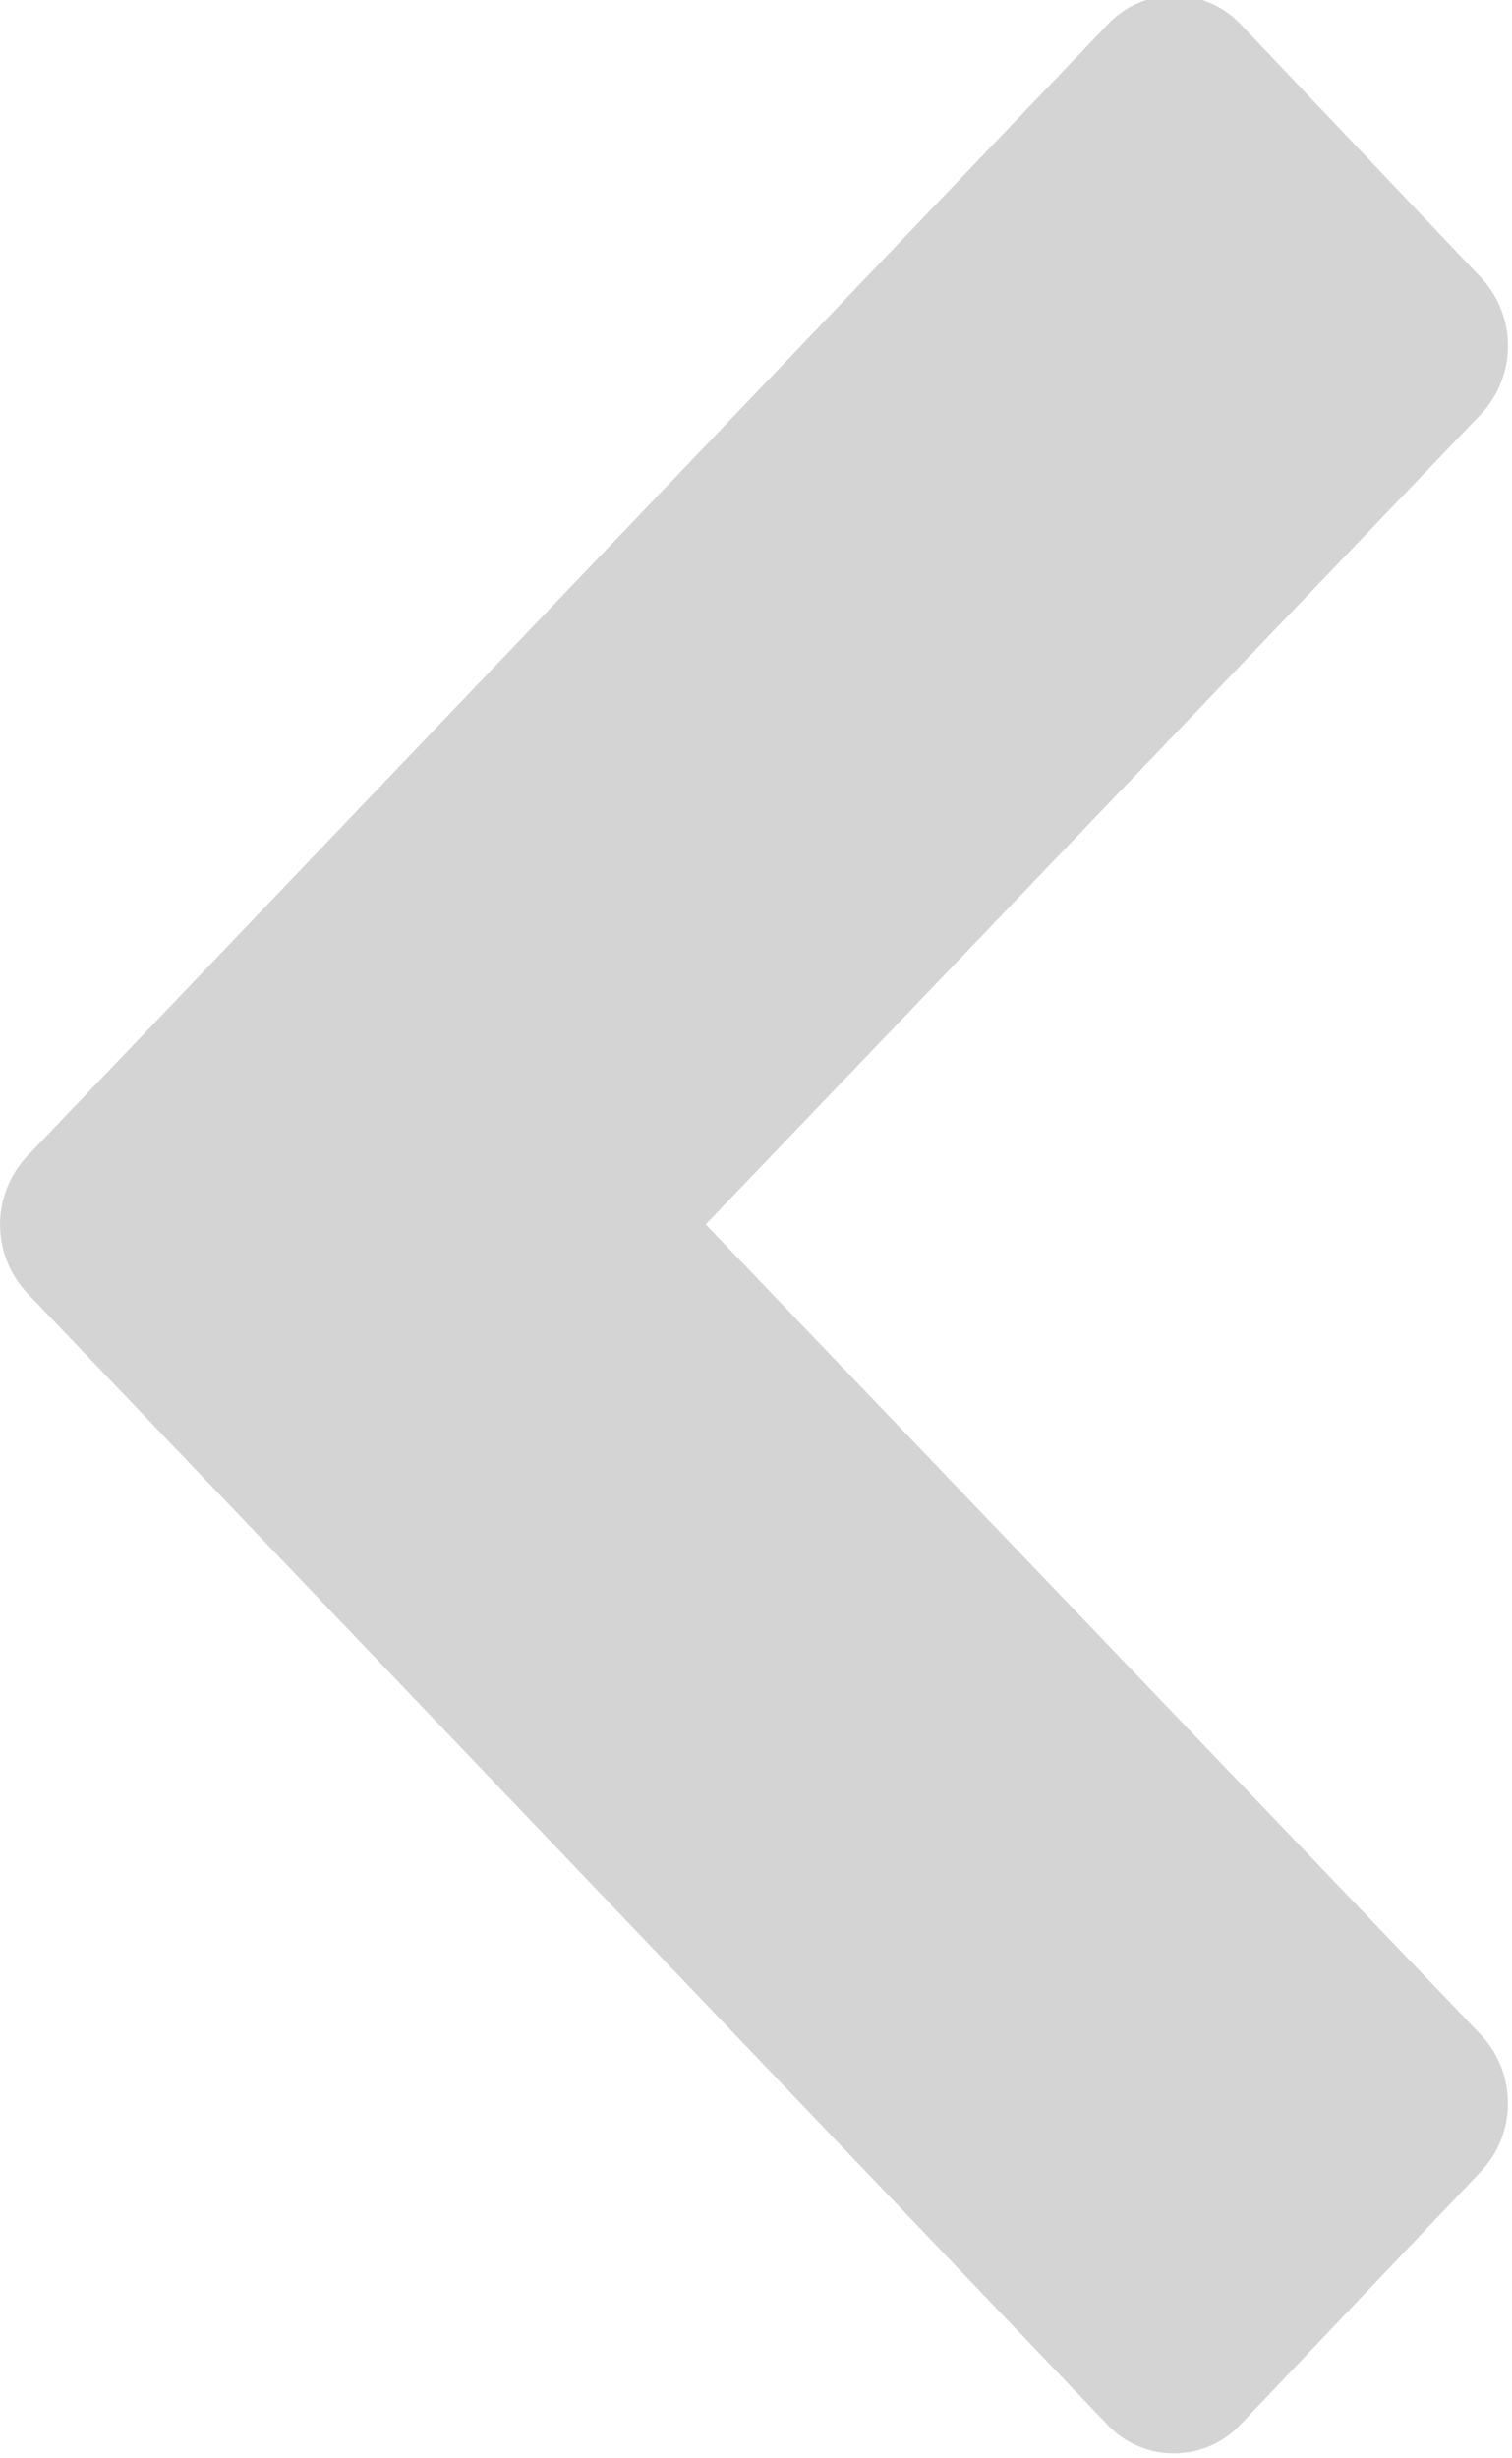 <svg xmlns="http://www.w3.org/2000/svg" width="8" height="13" viewBox="0 0 8 13">
<defs>
    <style>
      .cls-1 {
        fill: #d4d4d4;
        fill-rule: evenodd;
      }
    </style>
  </defs>
  <path id="lt" class="cls-1" d="M8.892,12.824a0.483,0.483,0,0,0,.7,0l1.273-1.339a0.528,0.528,0,0,0,0-.726l-4.1-4.284,4.1-4.283a0.528,0.528,0,0,0,0-.726L9.594,0.127a0.483,0.483,0,0,0-.7,0L3.176,6.113a0.528,0.528,0,0,0,0,.726Z" transform="translate(-3.031)"/>
</svg>
